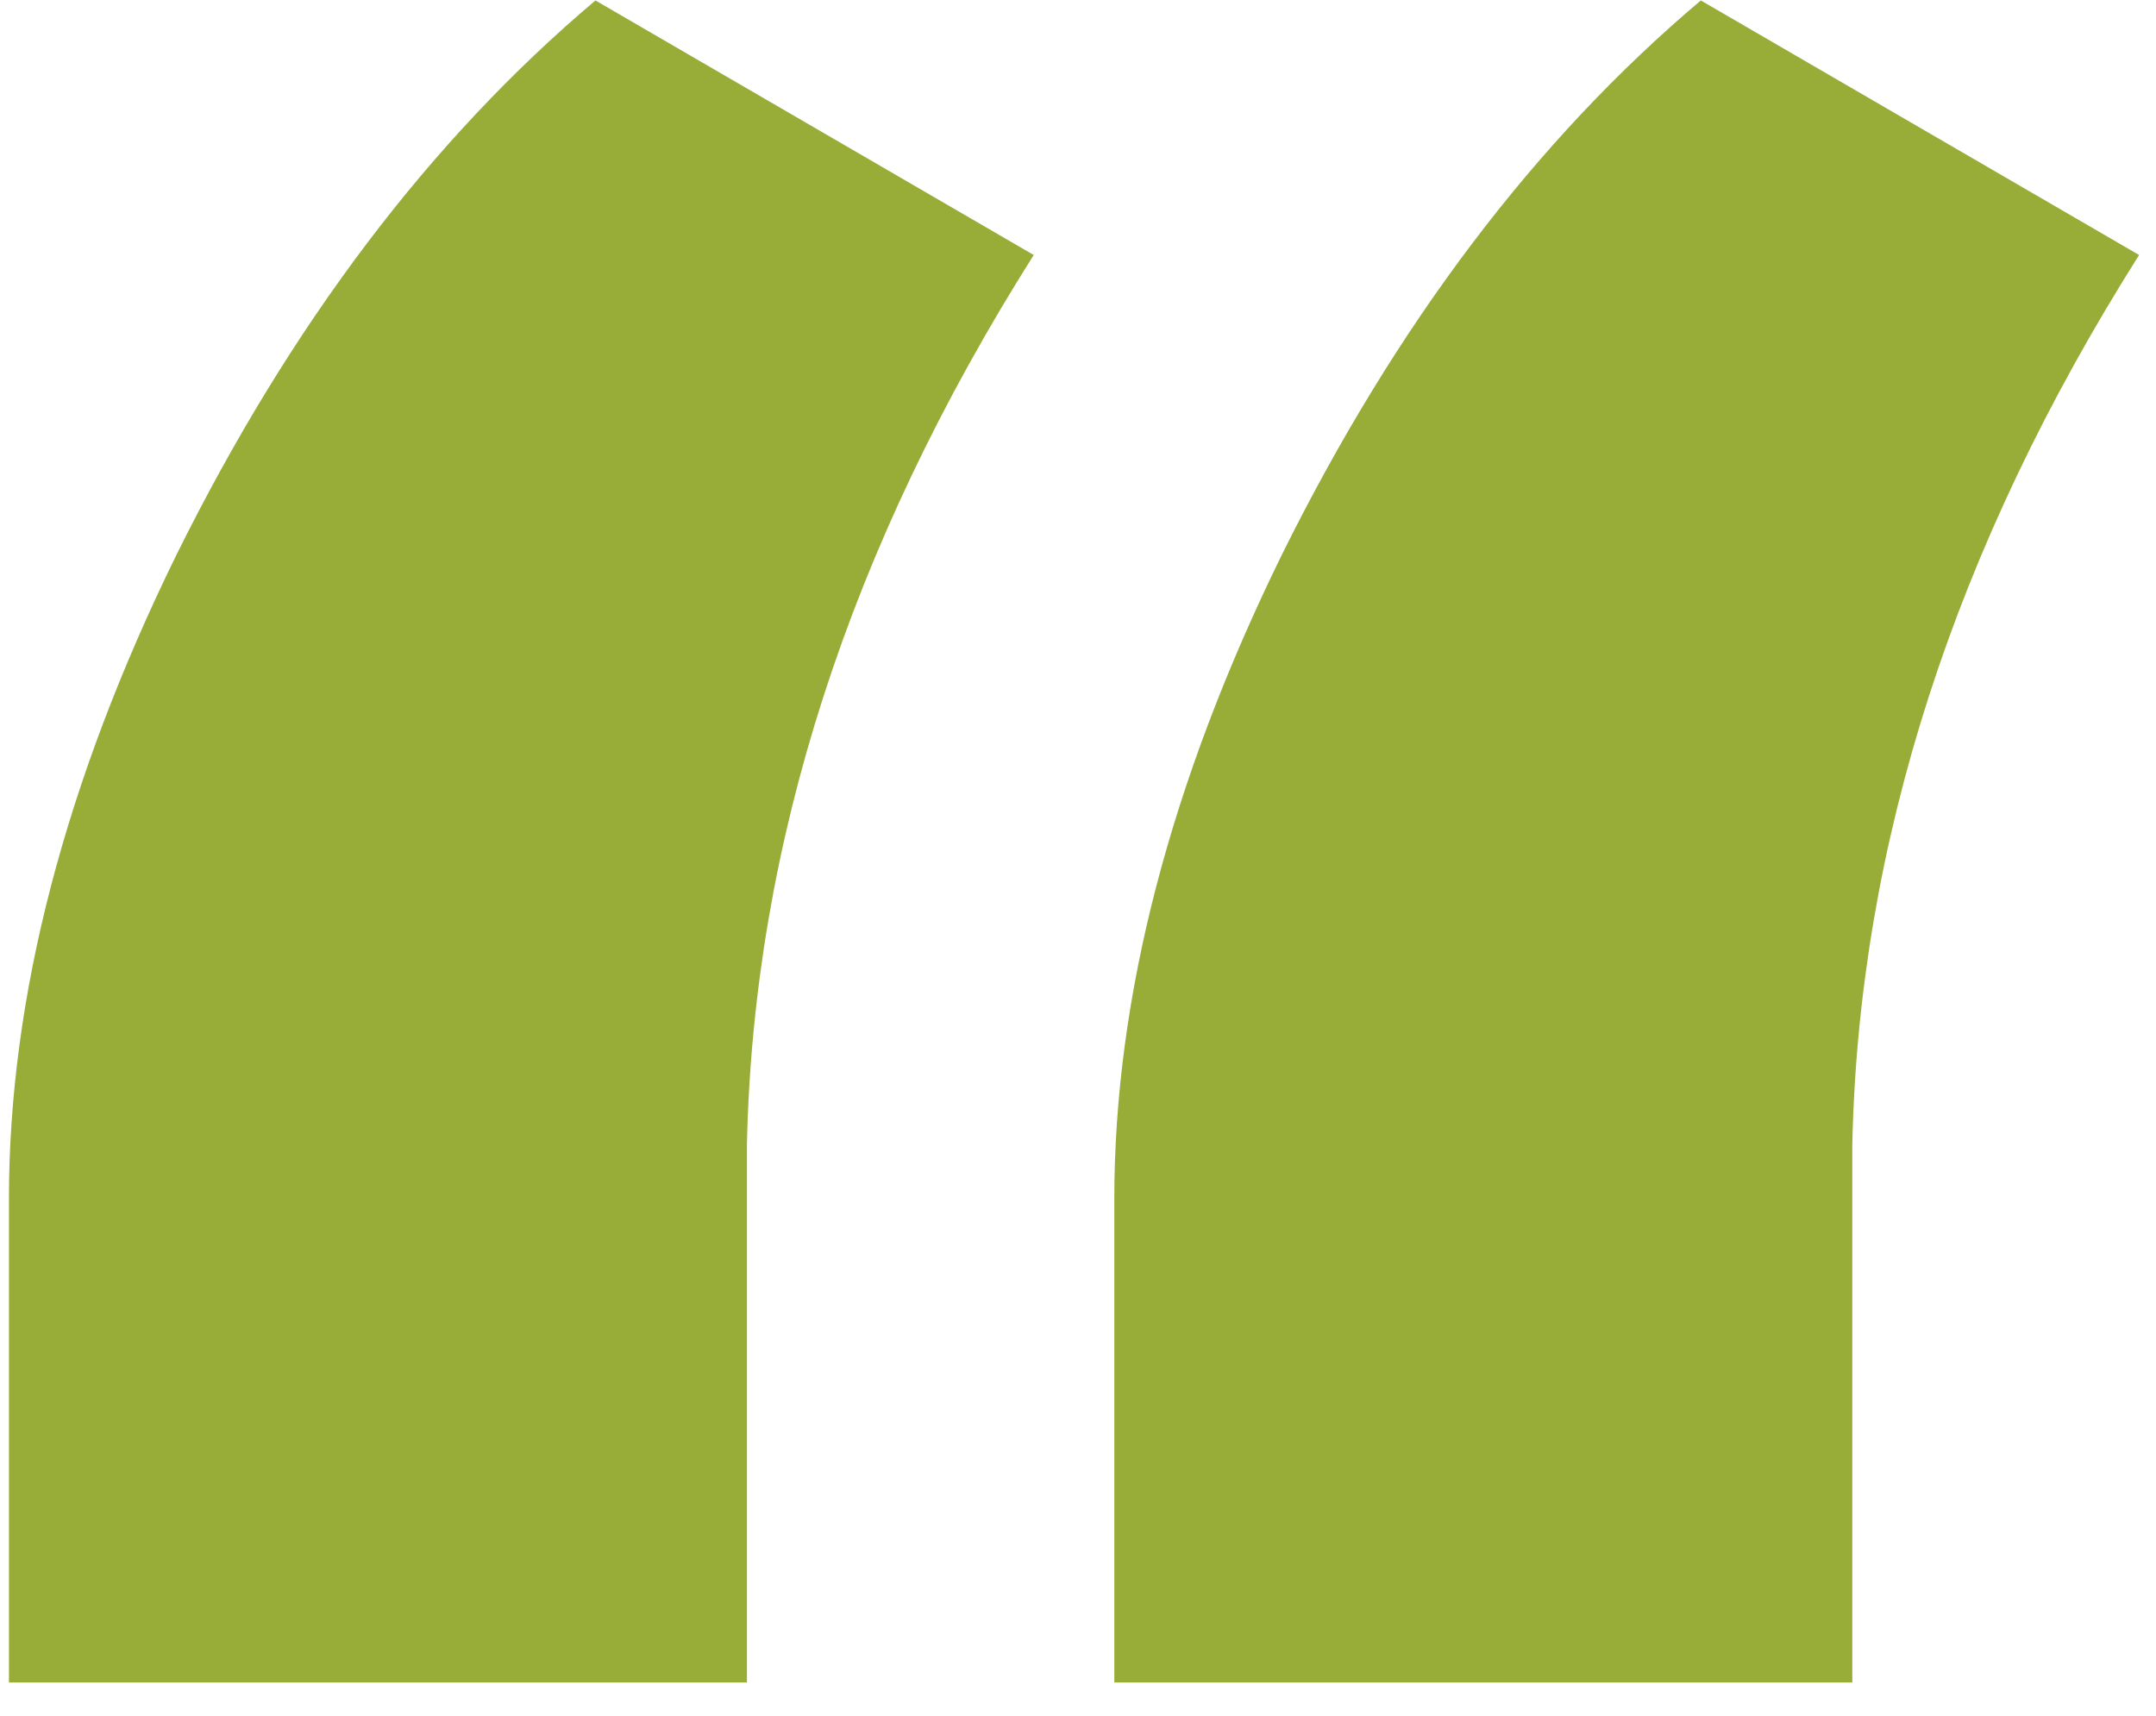 <svg width="49" height="39" viewBox="0 0 49 39" fill="none" xmlns="http://www.w3.org/2000/svg">
<path d="M21.533 24.01L31.494 29.796C27.295 36.437 25.122 43.175 24.976 50.011V62.242H8.203V51.256C8.203 46.666 9.473 41.783 12.012 36.607C14.6 31.383 17.773 27.184 21.533 24.01ZM46.655 24.01L56.616 29.796C52.417 36.437 50.244 43.175 50.098 50.011V62.242H33.325V51.256C33.325 46.666 34.595 41.783 37.134 36.607C39.722 31.383 42.895 27.184 46.655 24.01Z" transform="translate(-8 -24)" fill="#98AD38"/>
</svg>
